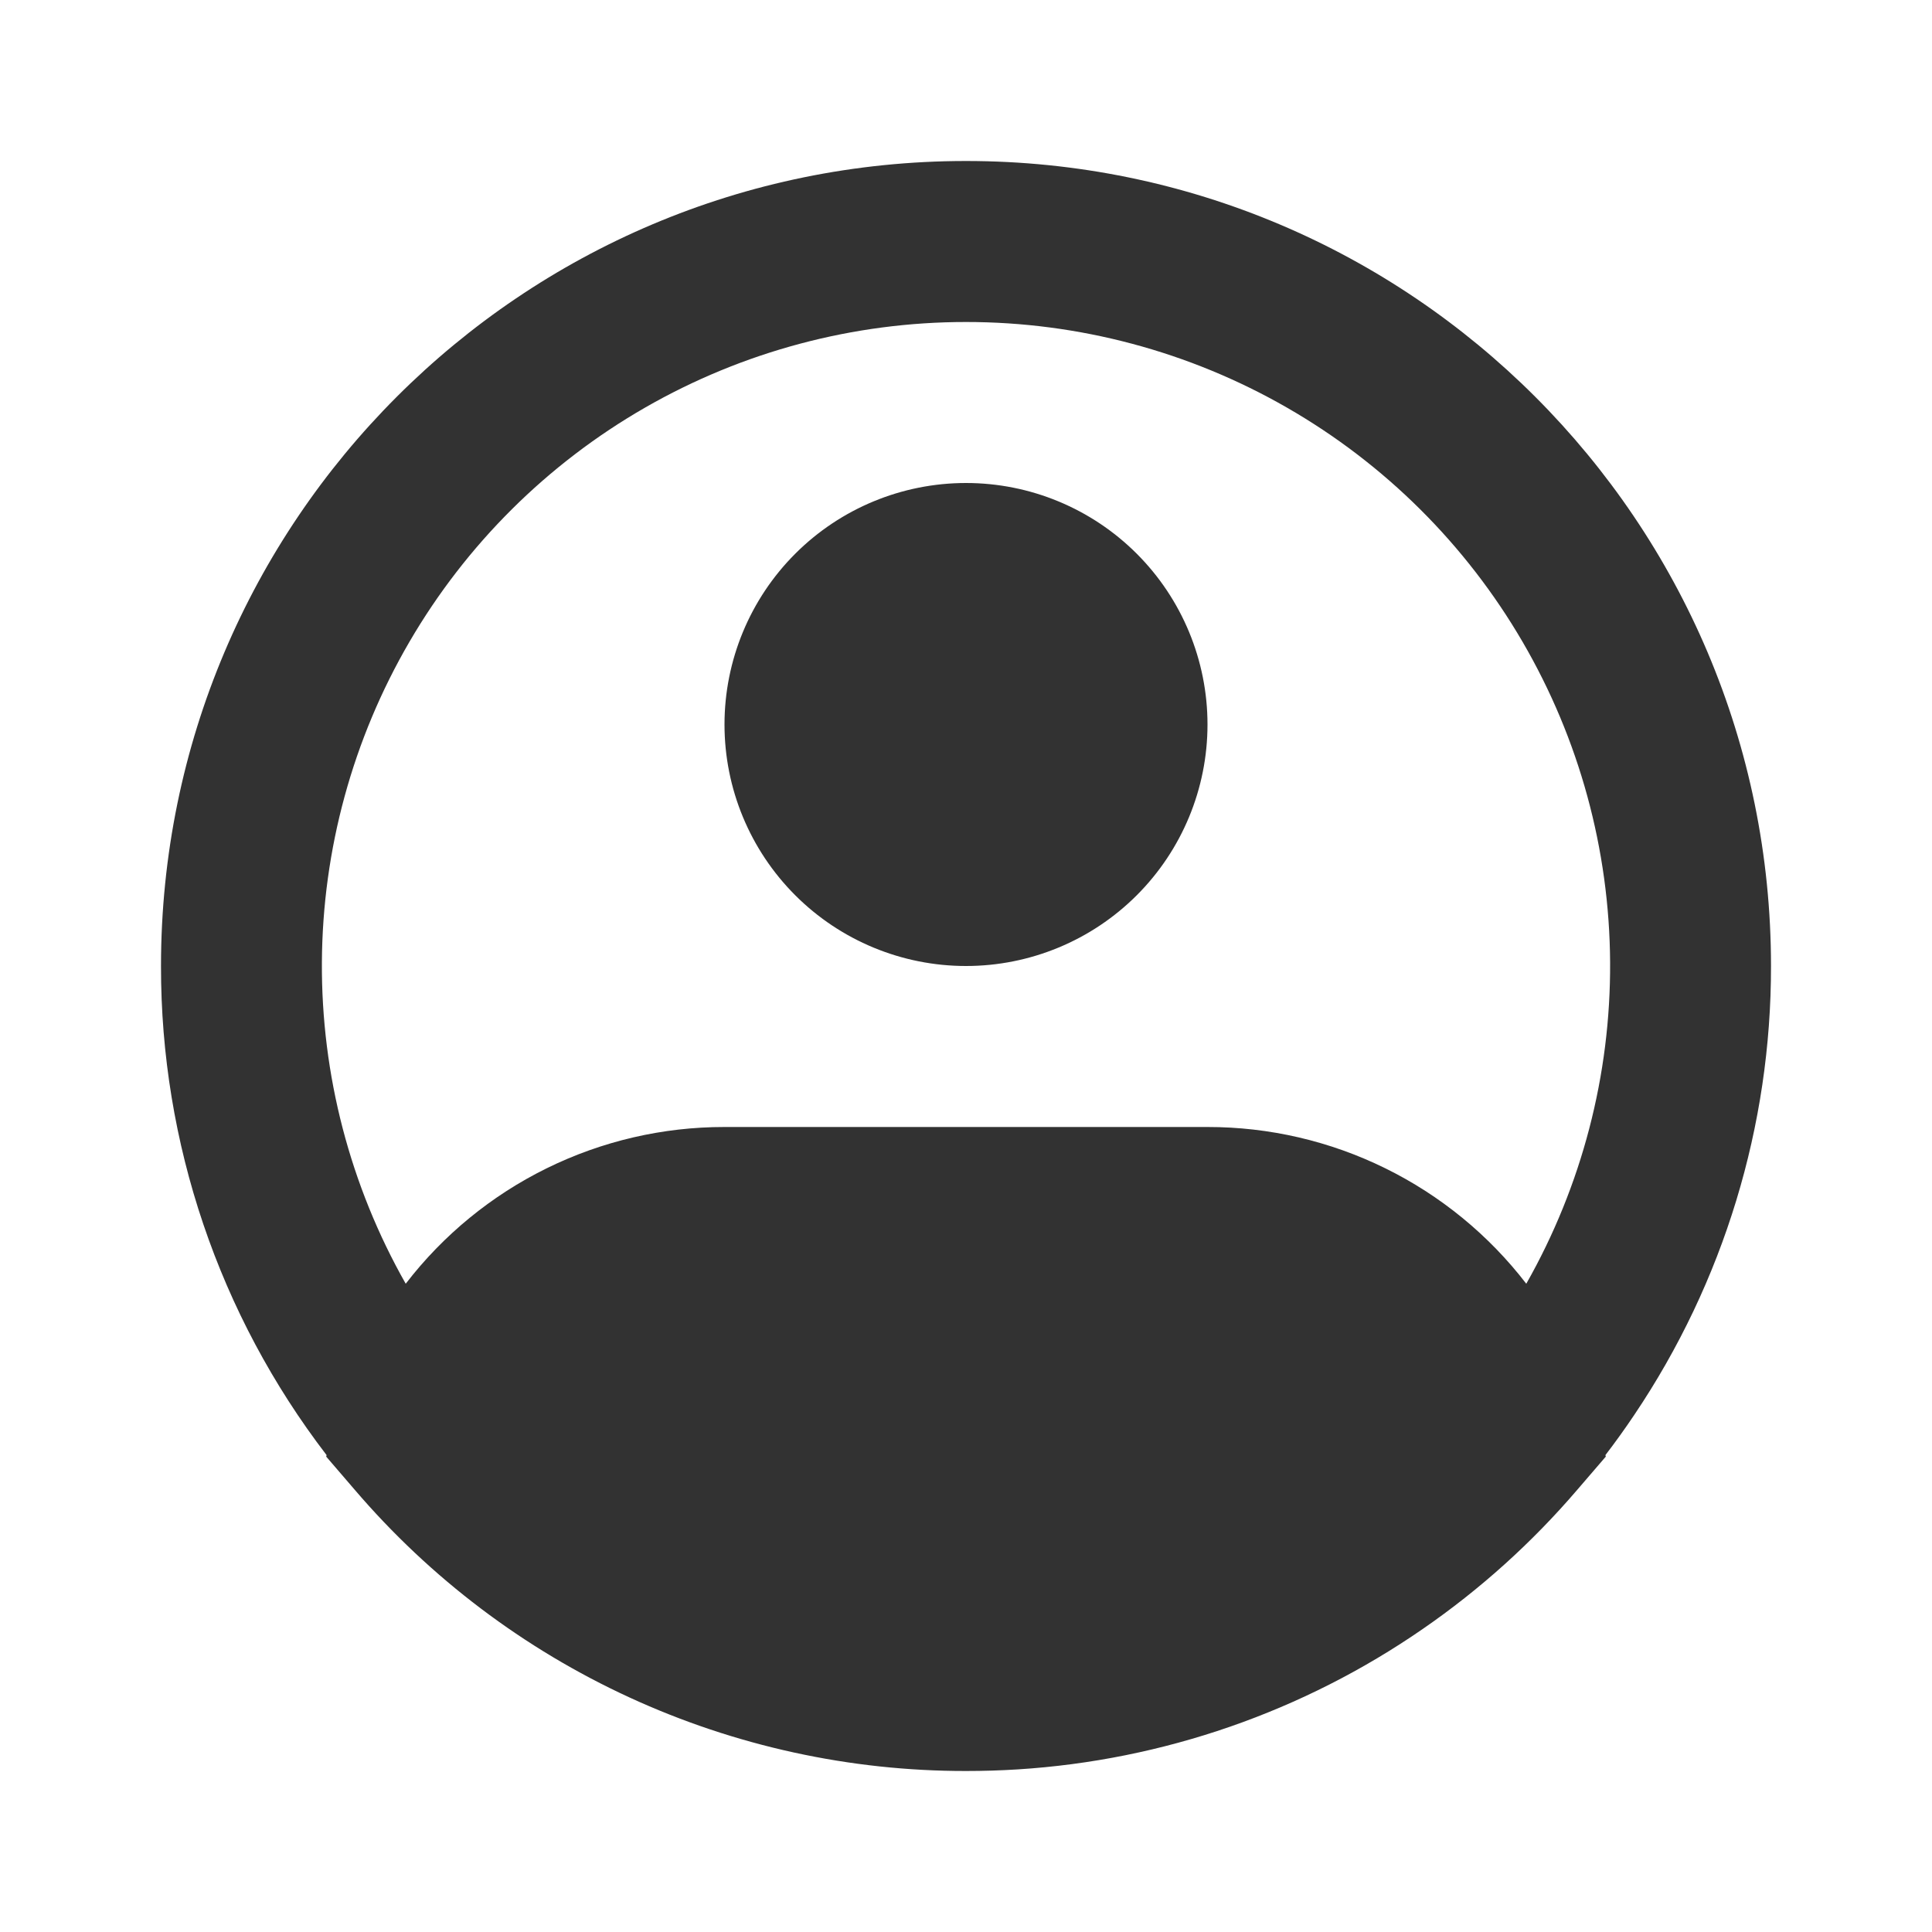 <svg width="90" height="90" viewBox="0 0 90 90" fill="none" xmlns="http://www.w3.org/2000/svg">
<path fill-rule="evenodd" clip-rule="evenodd" d="M45 15C39.753 14.999 34.597 16.374 30.048 18.989C25.498 21.603 21.714 25.365 19.073 29.899C16.431 34.432 15.025 39.58 14.995 44.827C14.965 50.074 16.311 55.237 18.9 59.801C20.65 57.527 22.899 55.686 25.474 54.42C28.049 53.154 30.881 52.497 33.75 52.5H56.25C59.119 52.497 61.951 53.154 64.526 54.42C67.101 55.686 69.35 57.527 71.1 59.801C73.689 55.237 75.035 50.074 75.005 44.827C74.975 39.58 73.569 34.432 70.927 29.899C68.286 25.365 64.502 21.603 59.952 18.989C55.403 16.374 50.247 14.999 45 15ZM74.786 67.785C75.256 67.172 75.706 66.545 76.136 65.903C80.294 59.725 82.51 52.446 82.5 45C82.5 24.289 65.711 7.5 45 7.5C24.289 7.5 7.5 24.289 7.5 45C7.488 53.238 10.2 61.248 15.214 67.785L15.195 67.853L16.526 69.401C20.043 73.513 24.41 76.814 29.326 79.075C34.242 81.336 39.589 82.505 45 82.5C45.81 82.5 46.615 82.475 47.415 82.425C54.181 81.998 60.704 79.736 66.281 75.881C68.949 74.041 71.366 71.863 73.474 69.401L74.805 67.853L74.786 67.785ZM45 22.5C42.016 22.5 39.155 23.685 37.045 25.795C34.935 27.905 33.75 30.766 33.75 33.75C33.75 36.734 34.935 39.595 37.045 41.705C39.155 43.815 42.016 45 45 45C47.984 45 50.845 43.815 52.955 41.705C55.065 39.595 56.25 36.734 56.25 33.75C56.25 30.766 55.065 27.905 52.955 25.795C50.845 23.685 47.984 22.5 45 22.5Z" fill="#323232"/>
</svg>
